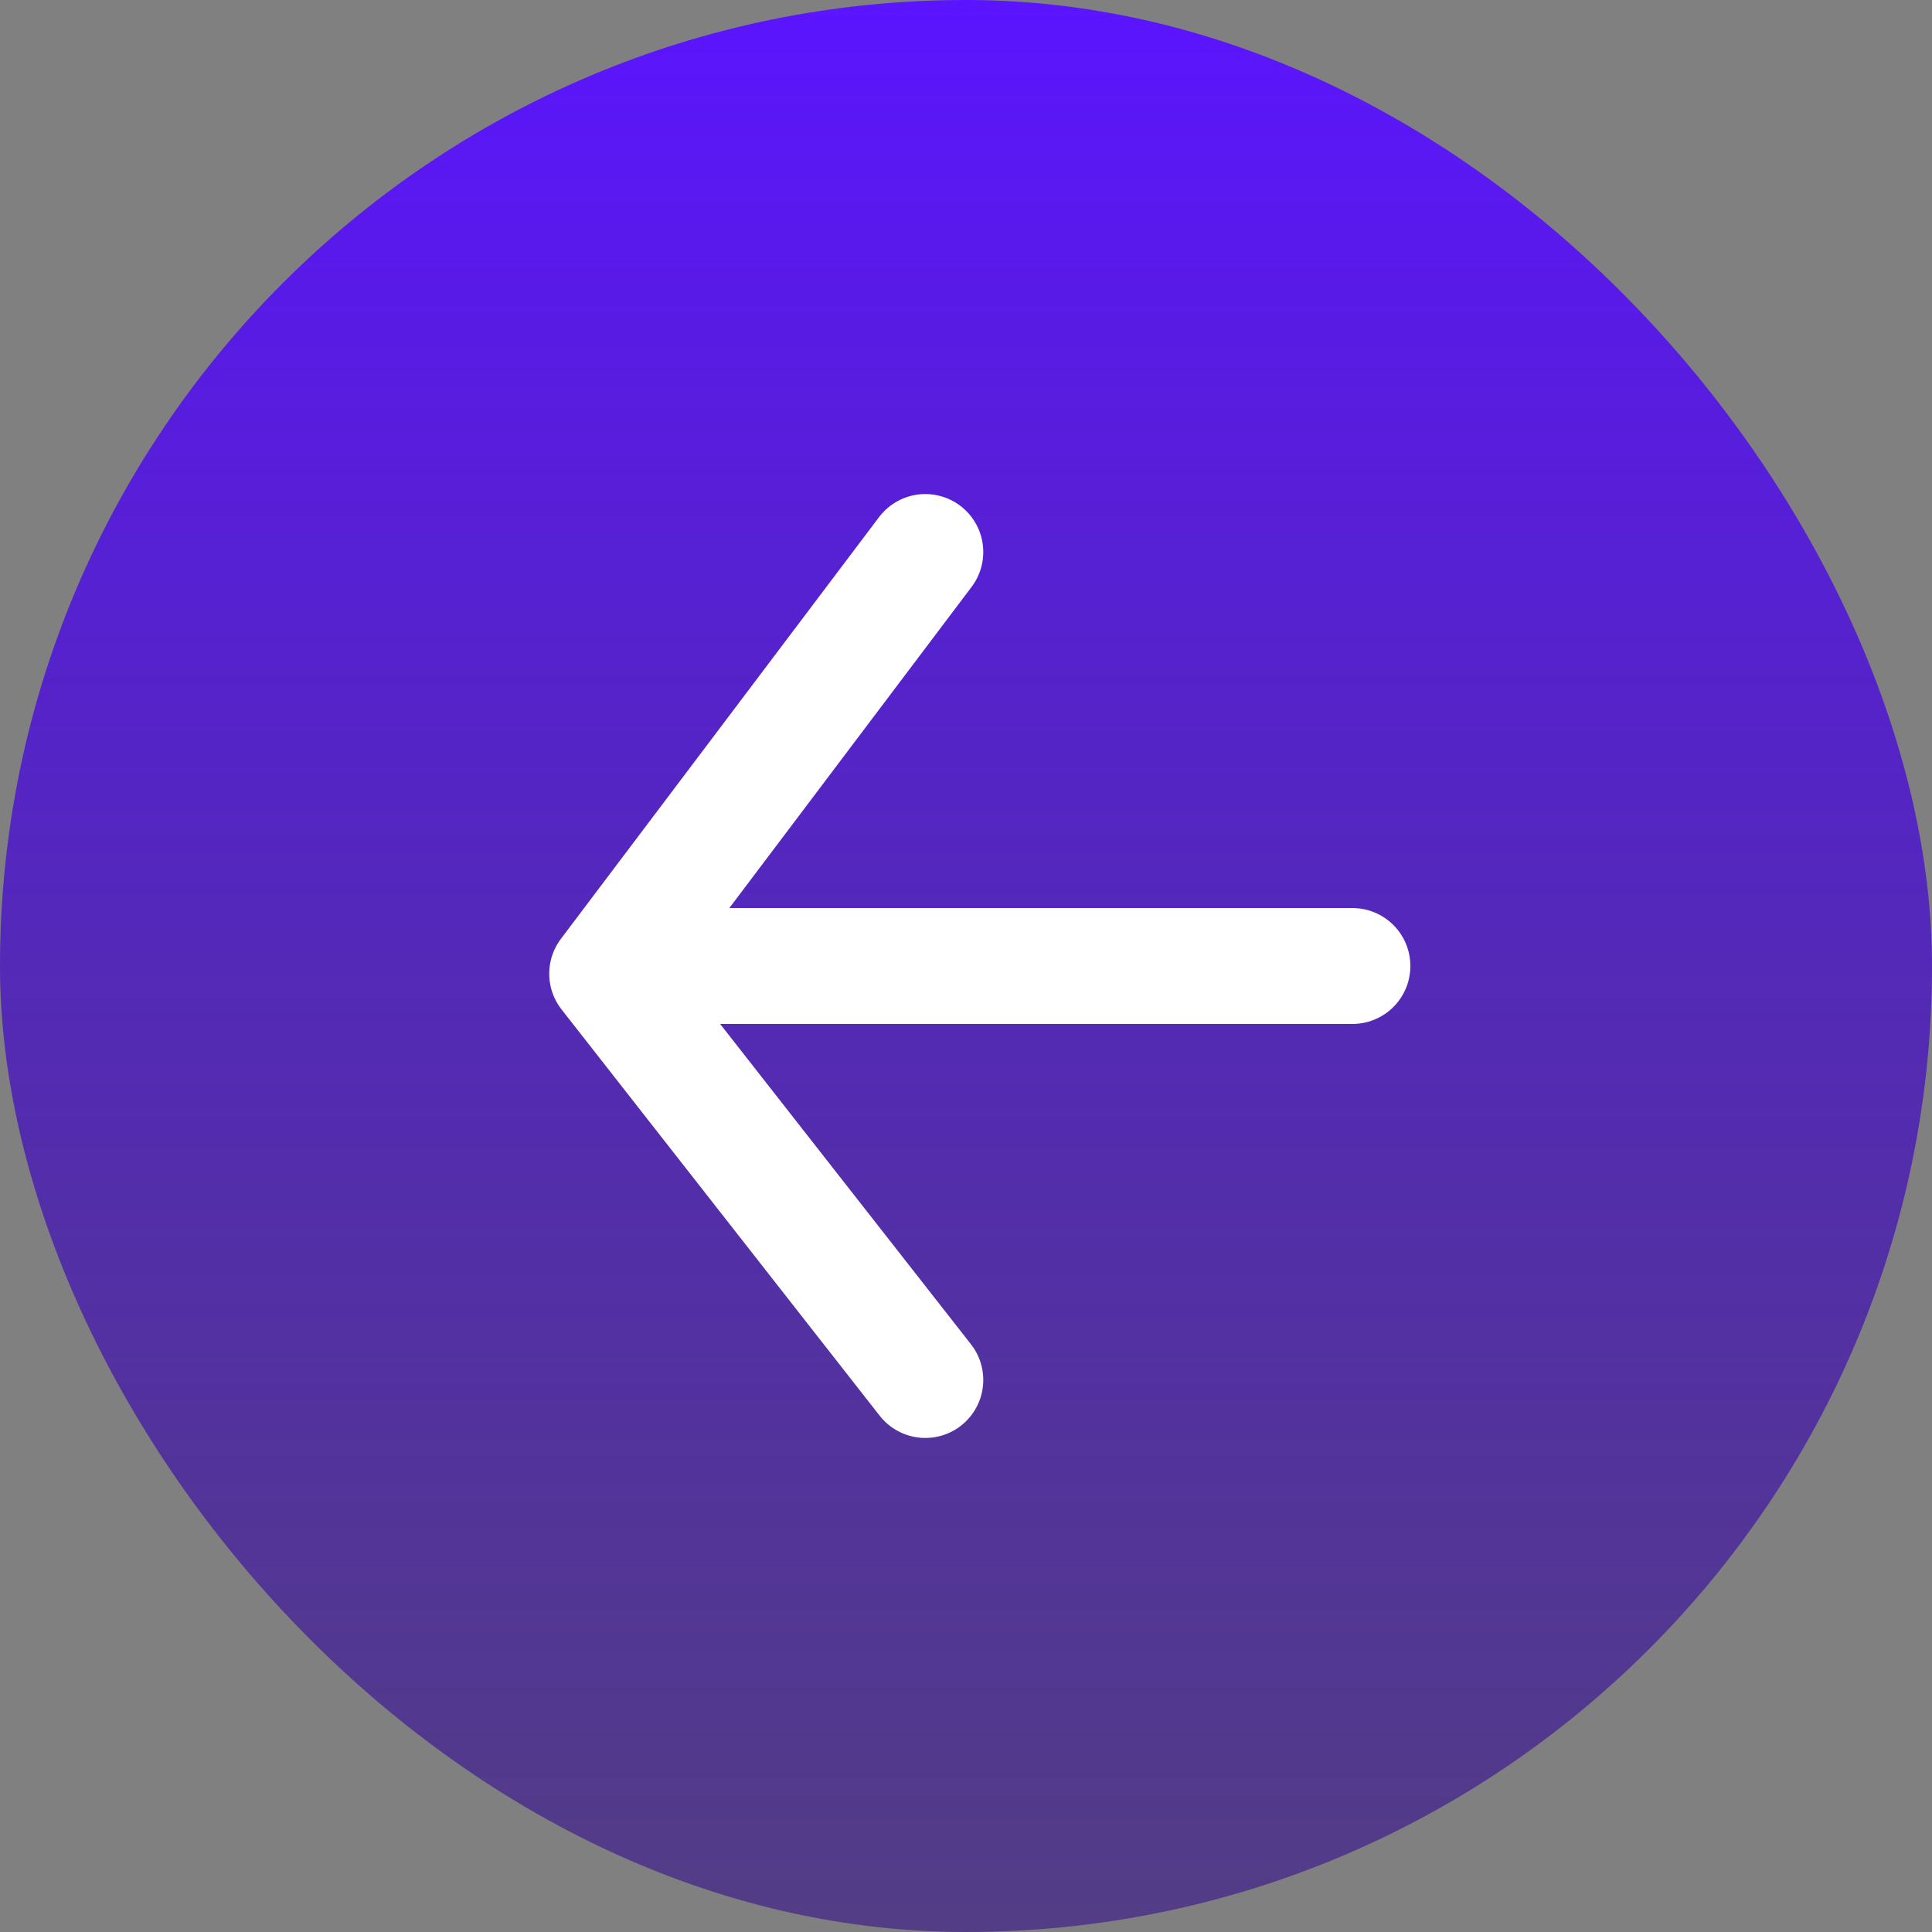 <svg width="50" height="50" viewBox="0 0 50 50" fill="none" xmlns="http://www.w3.org/2000/svg">
<rect x="0" y="0" width="50" height="50" fill="#808080" stroke="none"/>
<rect width="50" height="50" rx="25" fill="url(#paint0_linear_2_1150)"/>
<path d="M23.947 14.286L15.714 25.2L23.947 35.714" stroke="white" stroke-width="3" stroke-linecap="round" stroke-linejoin="round"/>
<path d="M17.057 25L35 25" stroke="white" stroke-width="3" stroke-linecap="round"/>
<defs>
<linearGradient id="paint0_linear_2_1150" x1="25" y1="0" x2="25" y2="50" gradientUnits="userSpaceOnUse">
<stop stop-color="#5B14FF"/>
<stop offset="1" stop-color="#391788" stop-opacity="0.64"/>
</linearGradient>
</defs>
</svg>
